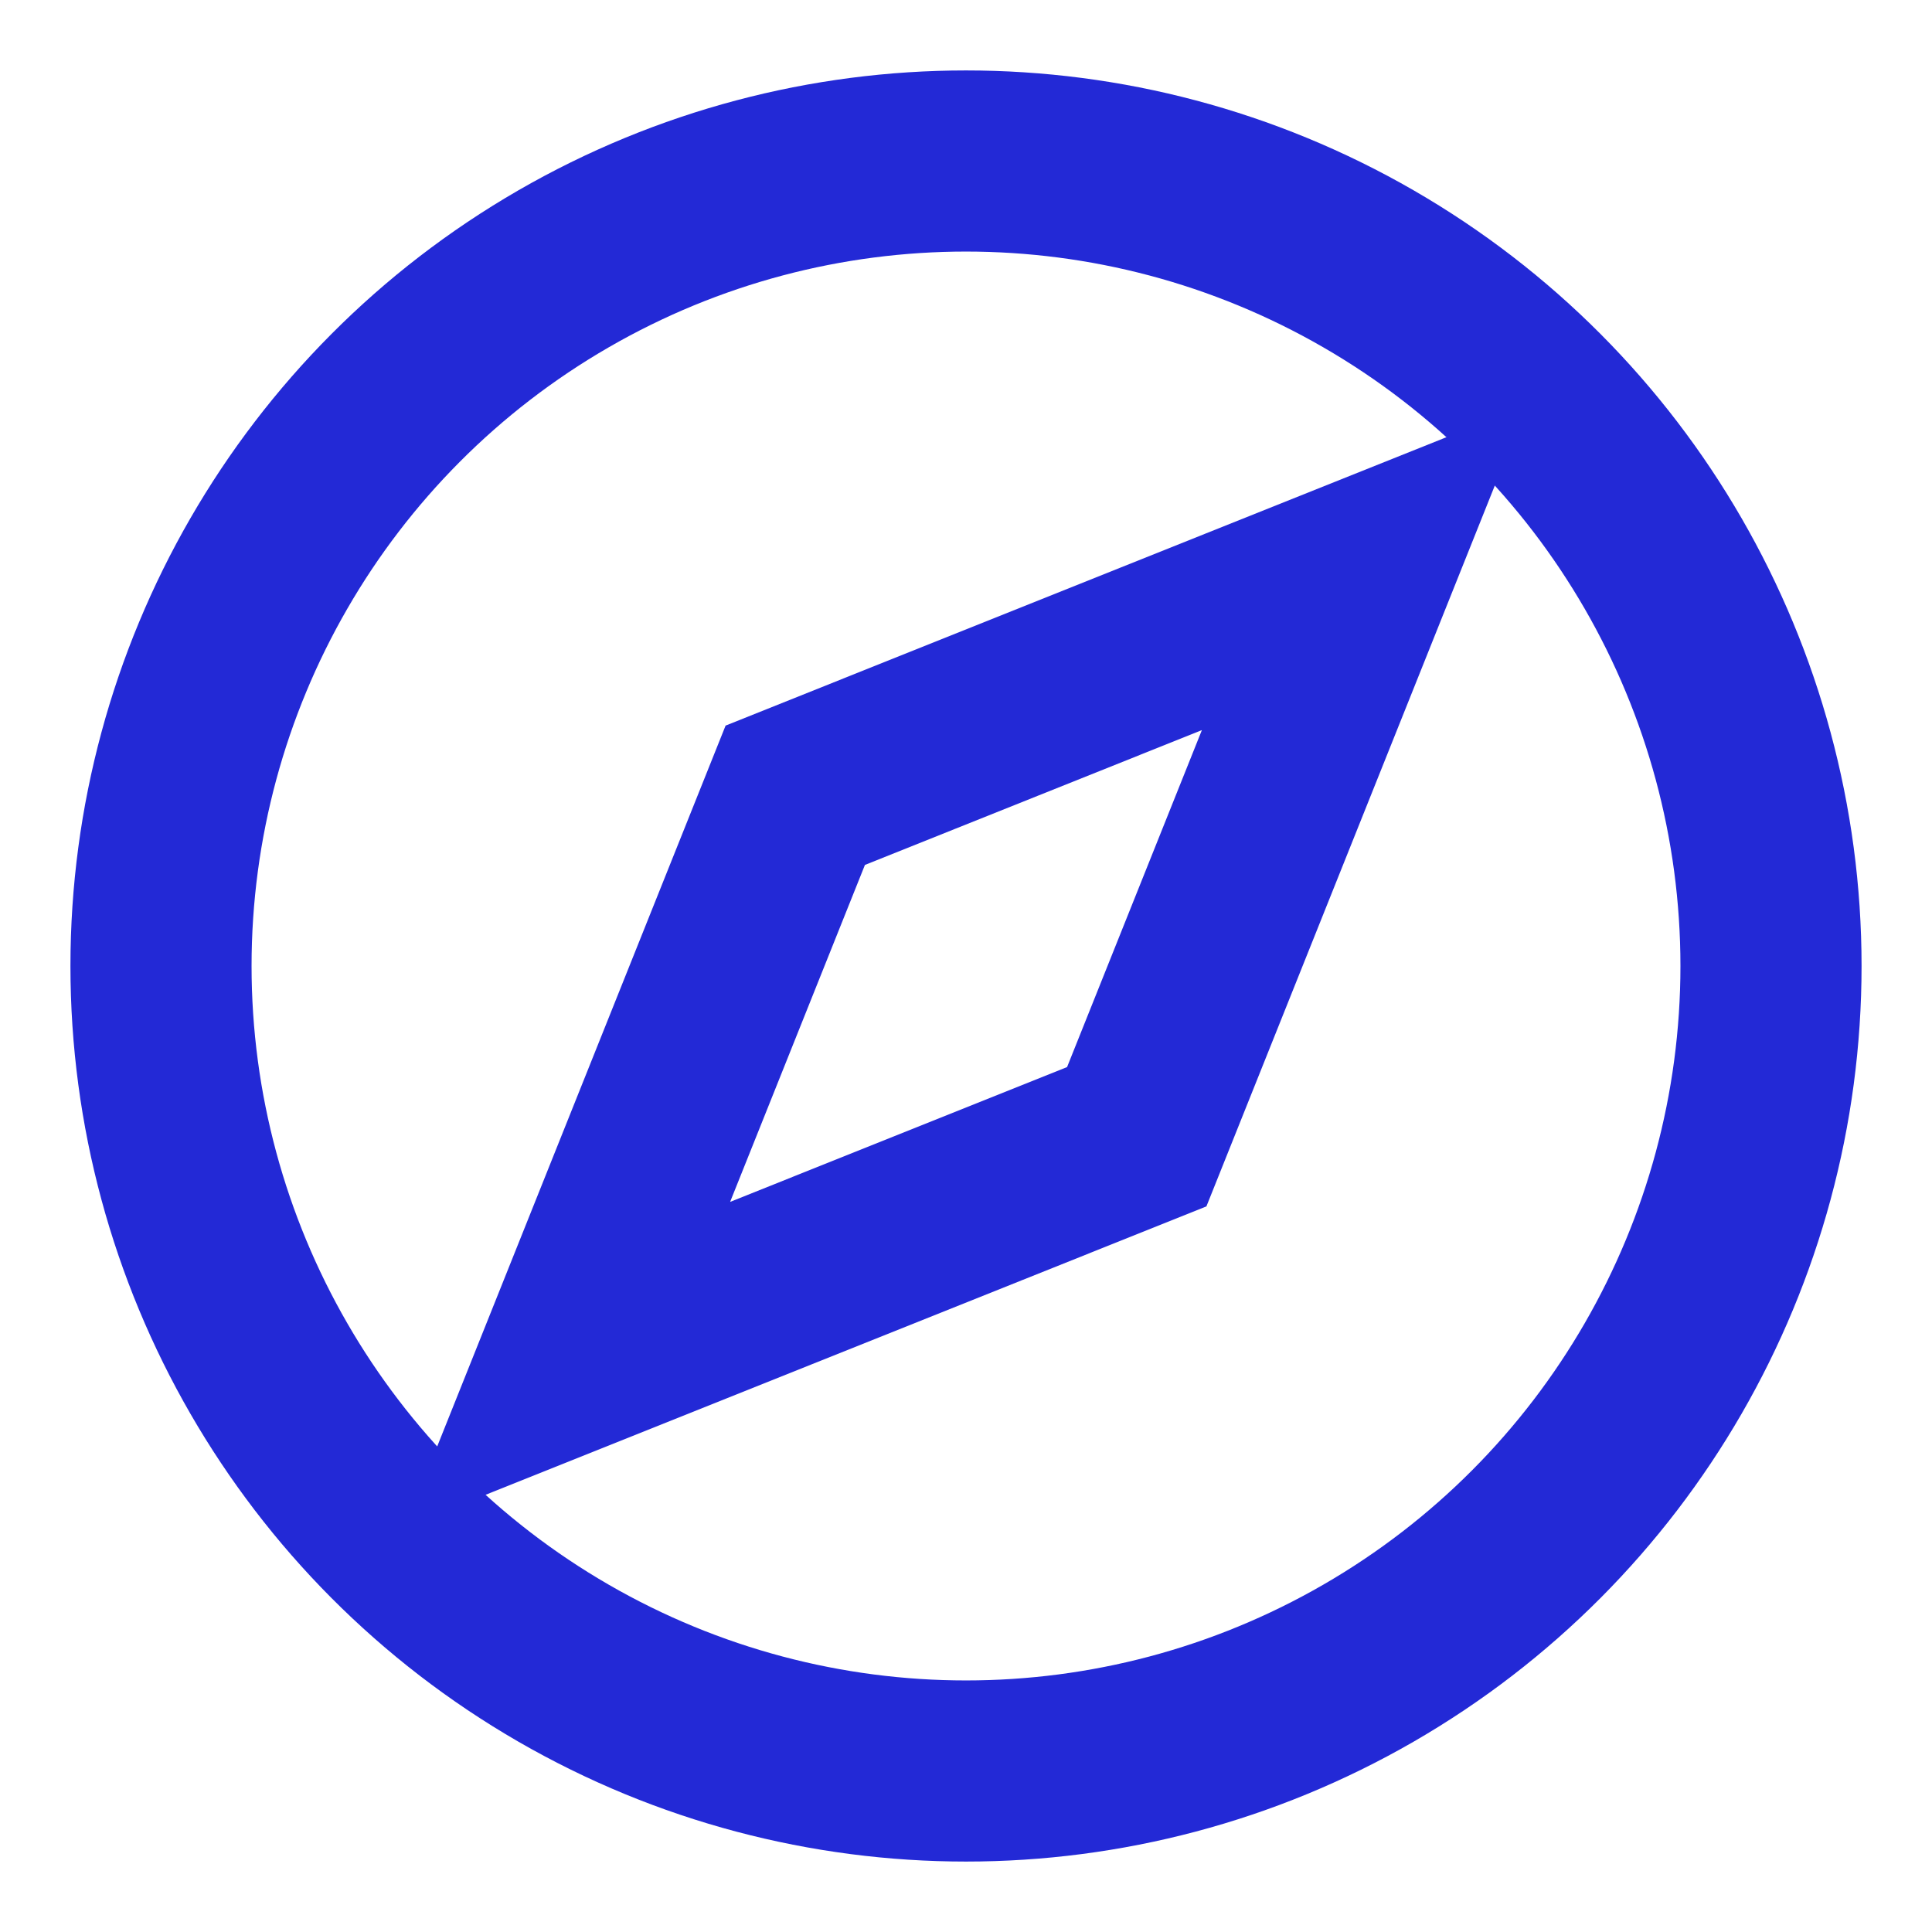 <svg role="img" xmlns="http://www.w3.org/2000/svg" width="32px" height="32px" viewBox="0 0 24 24" aria-labelledby="exploreIconTitle" stroke="#2329D6" stroke-width="2.25" stroke-linecap="round" stroke-linejoin="miter" fill="none" color="#2329D6"> <title id="exploreIconTitle">Explore</title> <polygon points="14.121 14.121 7.05 16.95 9.879 9.879 16.95 7.05"/> <circle cx="12" cy="12" r="10"/> </svg>